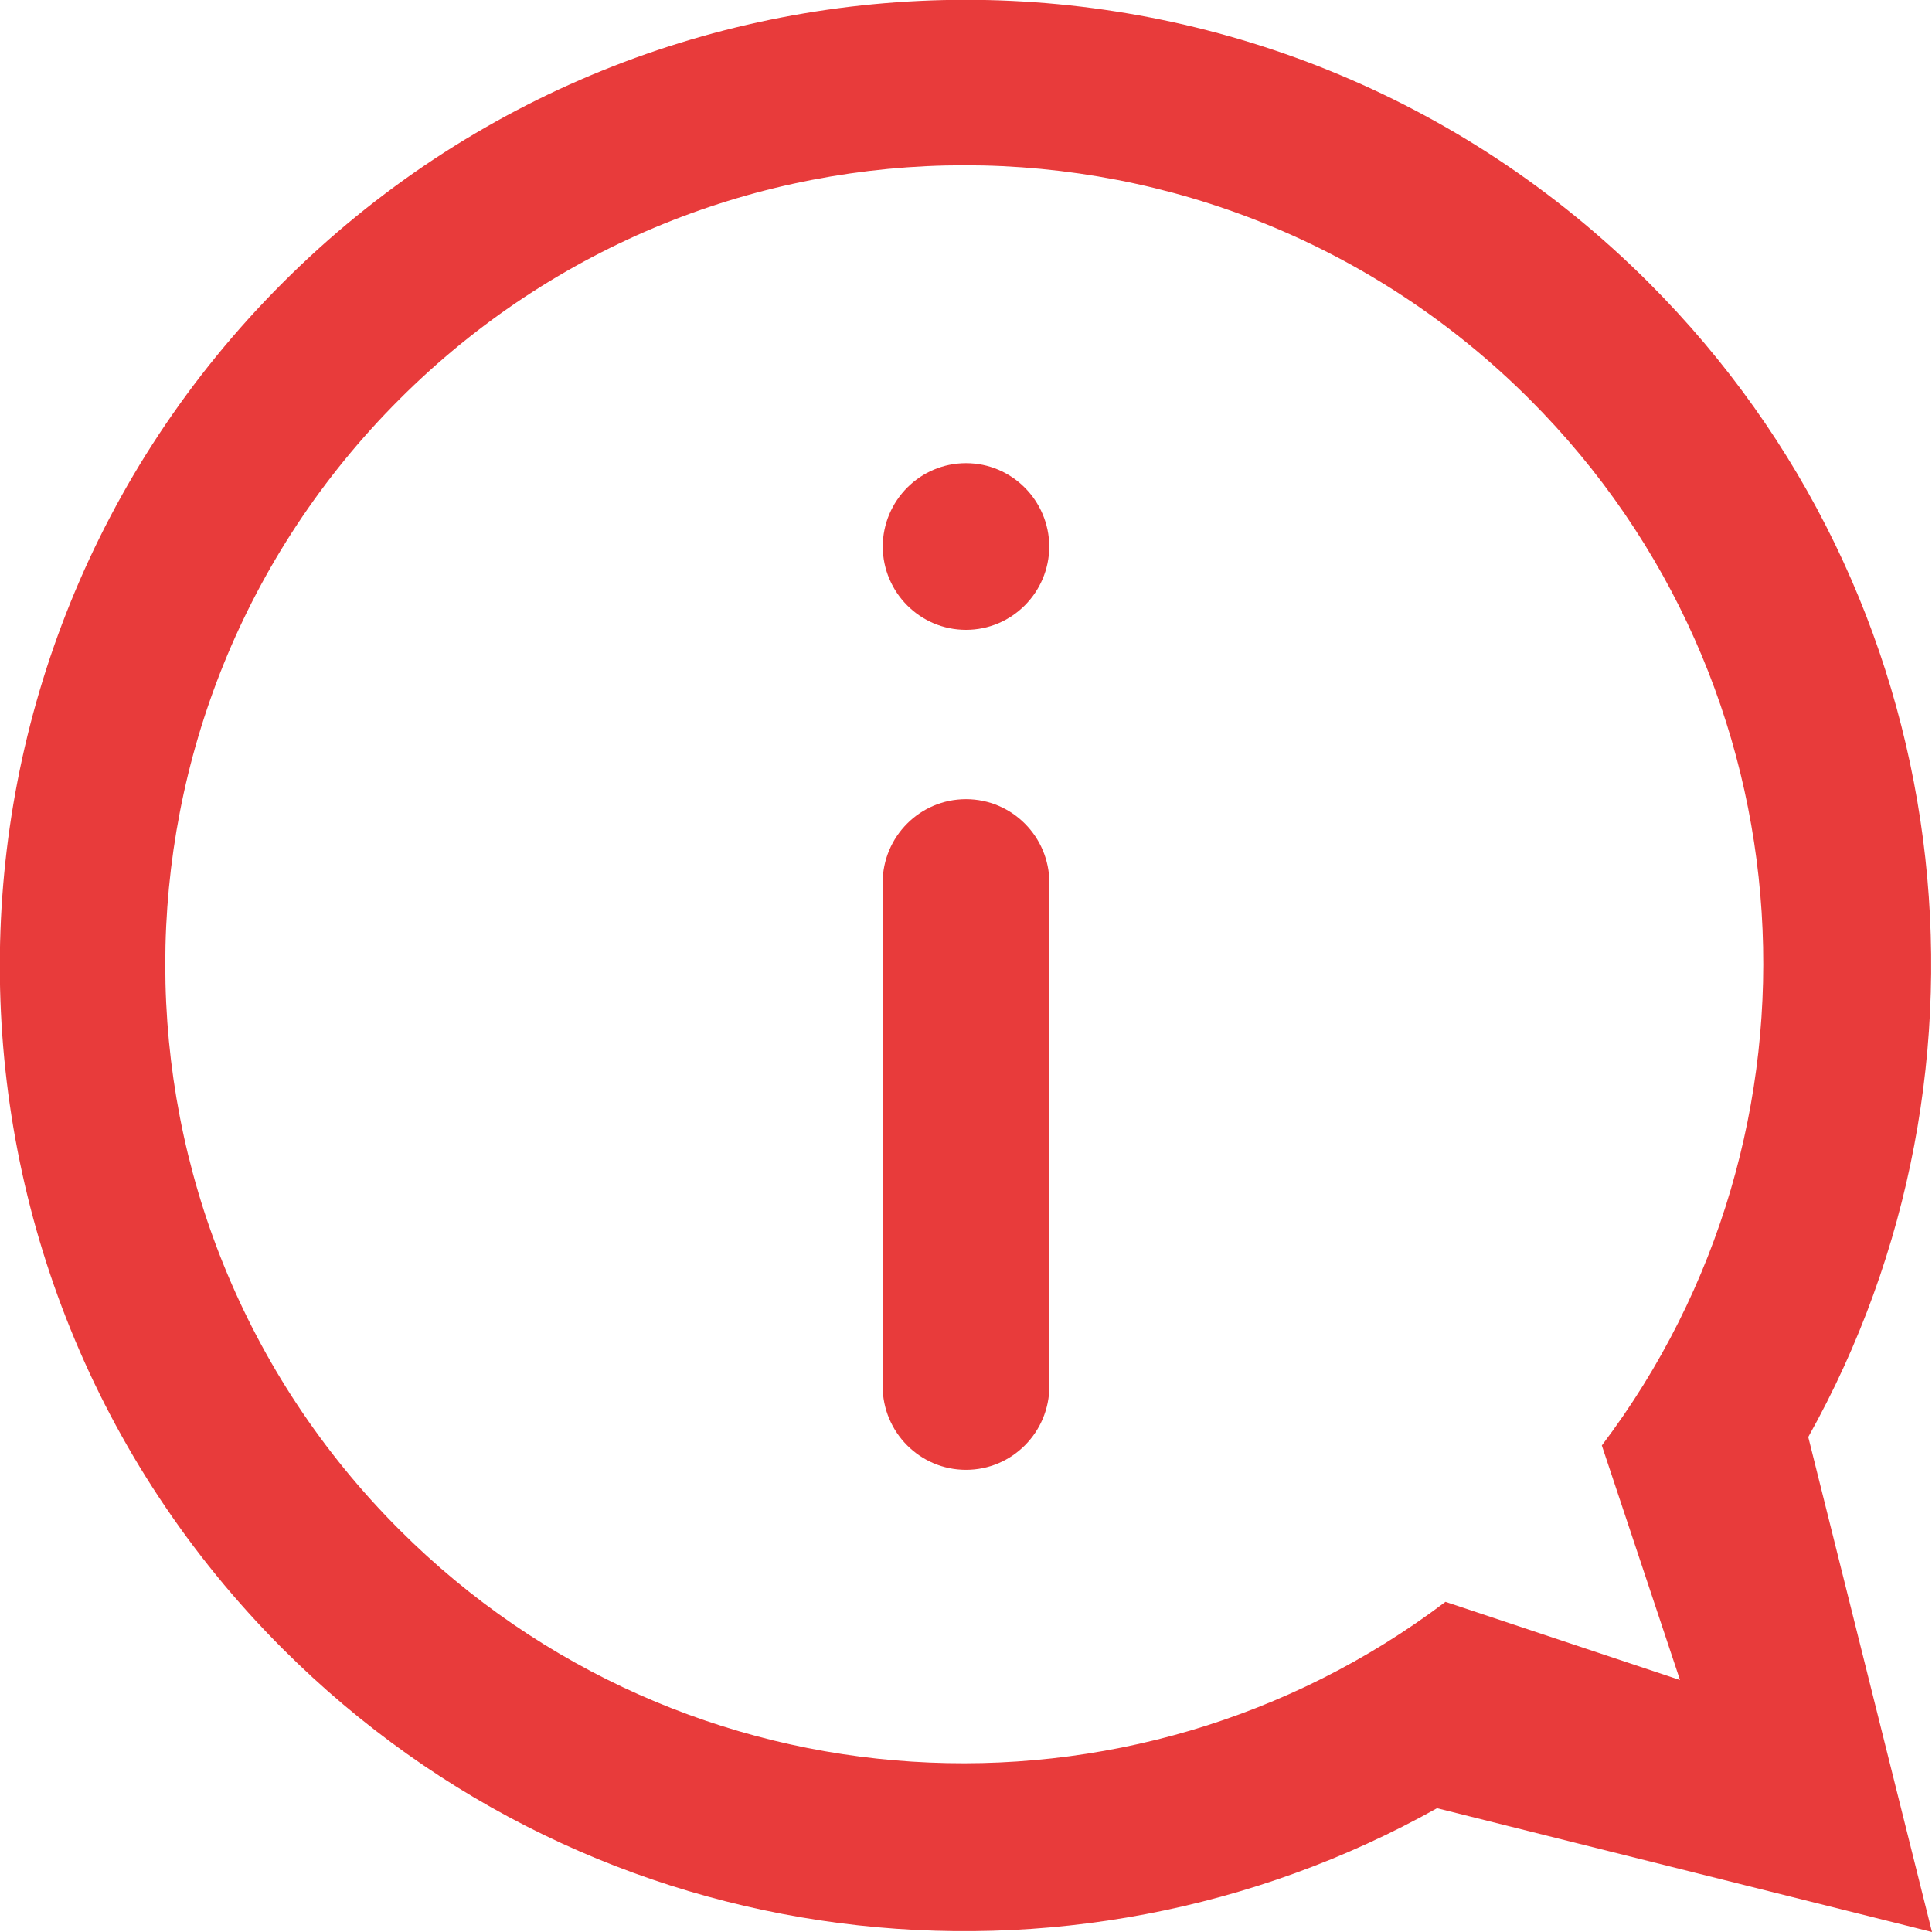 <?xml version="1.0" encoding="utf-8"?>
<!-- Generator: Adobe Illustrator 16.2.0, SVG Export Plug-In . SVG Version: 6.00 Build 0)  -->
<!DOCTYPE svg PUBLIC "-//W3C//DTD SVG 1.1//EN" "http://www.w3.org/Graphics/SVG/1.1/DTD/svg11.dtd">
<svg version="1.1" id="Слой_1" xmlns="http://www.w3.org/2000/svg" xmlns:xlink="http://www.w3.org/1999/xlink" x="0px" y="0px"
	 width="46px" height="46px" viewBox="0 0 46 46" enable-background="new 0 0 46 46" xml:space="preserve">
<path fill-rule="evenodd" clip-rule="evenodd" fill="#E83B3B" d="M46,46l-11.785-2.947c-8.759,4.904-20.035,3.653-27.483-3.795
	c-8.982-8.982-8.982-23.544,0-32.526c8.982-8.982,23.545-8.982,32.526,0c7.448,7.448,8.699,18.725,3.796,27.483L46,46z
	 M36.421,9.509c-7.432-7.432-19.48-7.432-26.912,0c-7.432,7.431-7.432,19.48,0,26.912c6.799,6.798,17.451,7.357,24.907,1.718L40,40
	l-1.861-5.584C43.778,26.96,43.219,16.307,36.421,9.509z"/>
<path fill-rule="evenodd" clip-rule="evenodd" fill="#E83B3B" d="M23,34.996c-1.096,0-1.984-0.893-1.985-1.995V21.022
	c0-1.102,0.889-1.994,1.985-1.994s1.985,0.893,1.985,1.994v11.98C24.984,34.104,24.096,34.996,23,34.996z M23,14.996
	c-1.092,0-1.976-0.886-1.983-1.983c0.006-1.097,0.891-1.985,1.983-1.985s1.977,0.889,1.983,1.985
	C24.977,14.109,24.092,14.996,23,14.996z M21.015,13.002c0,0.003,0.002,0.007,0.002,0.01s-0.002,0.007-0.002,0.01V13.002z
	 M24.984,13.002v0.021c0-0.003-0.002-0.007-0.002-0.01S24.984,13.005,24.984,13.002z"/>
</svg>
